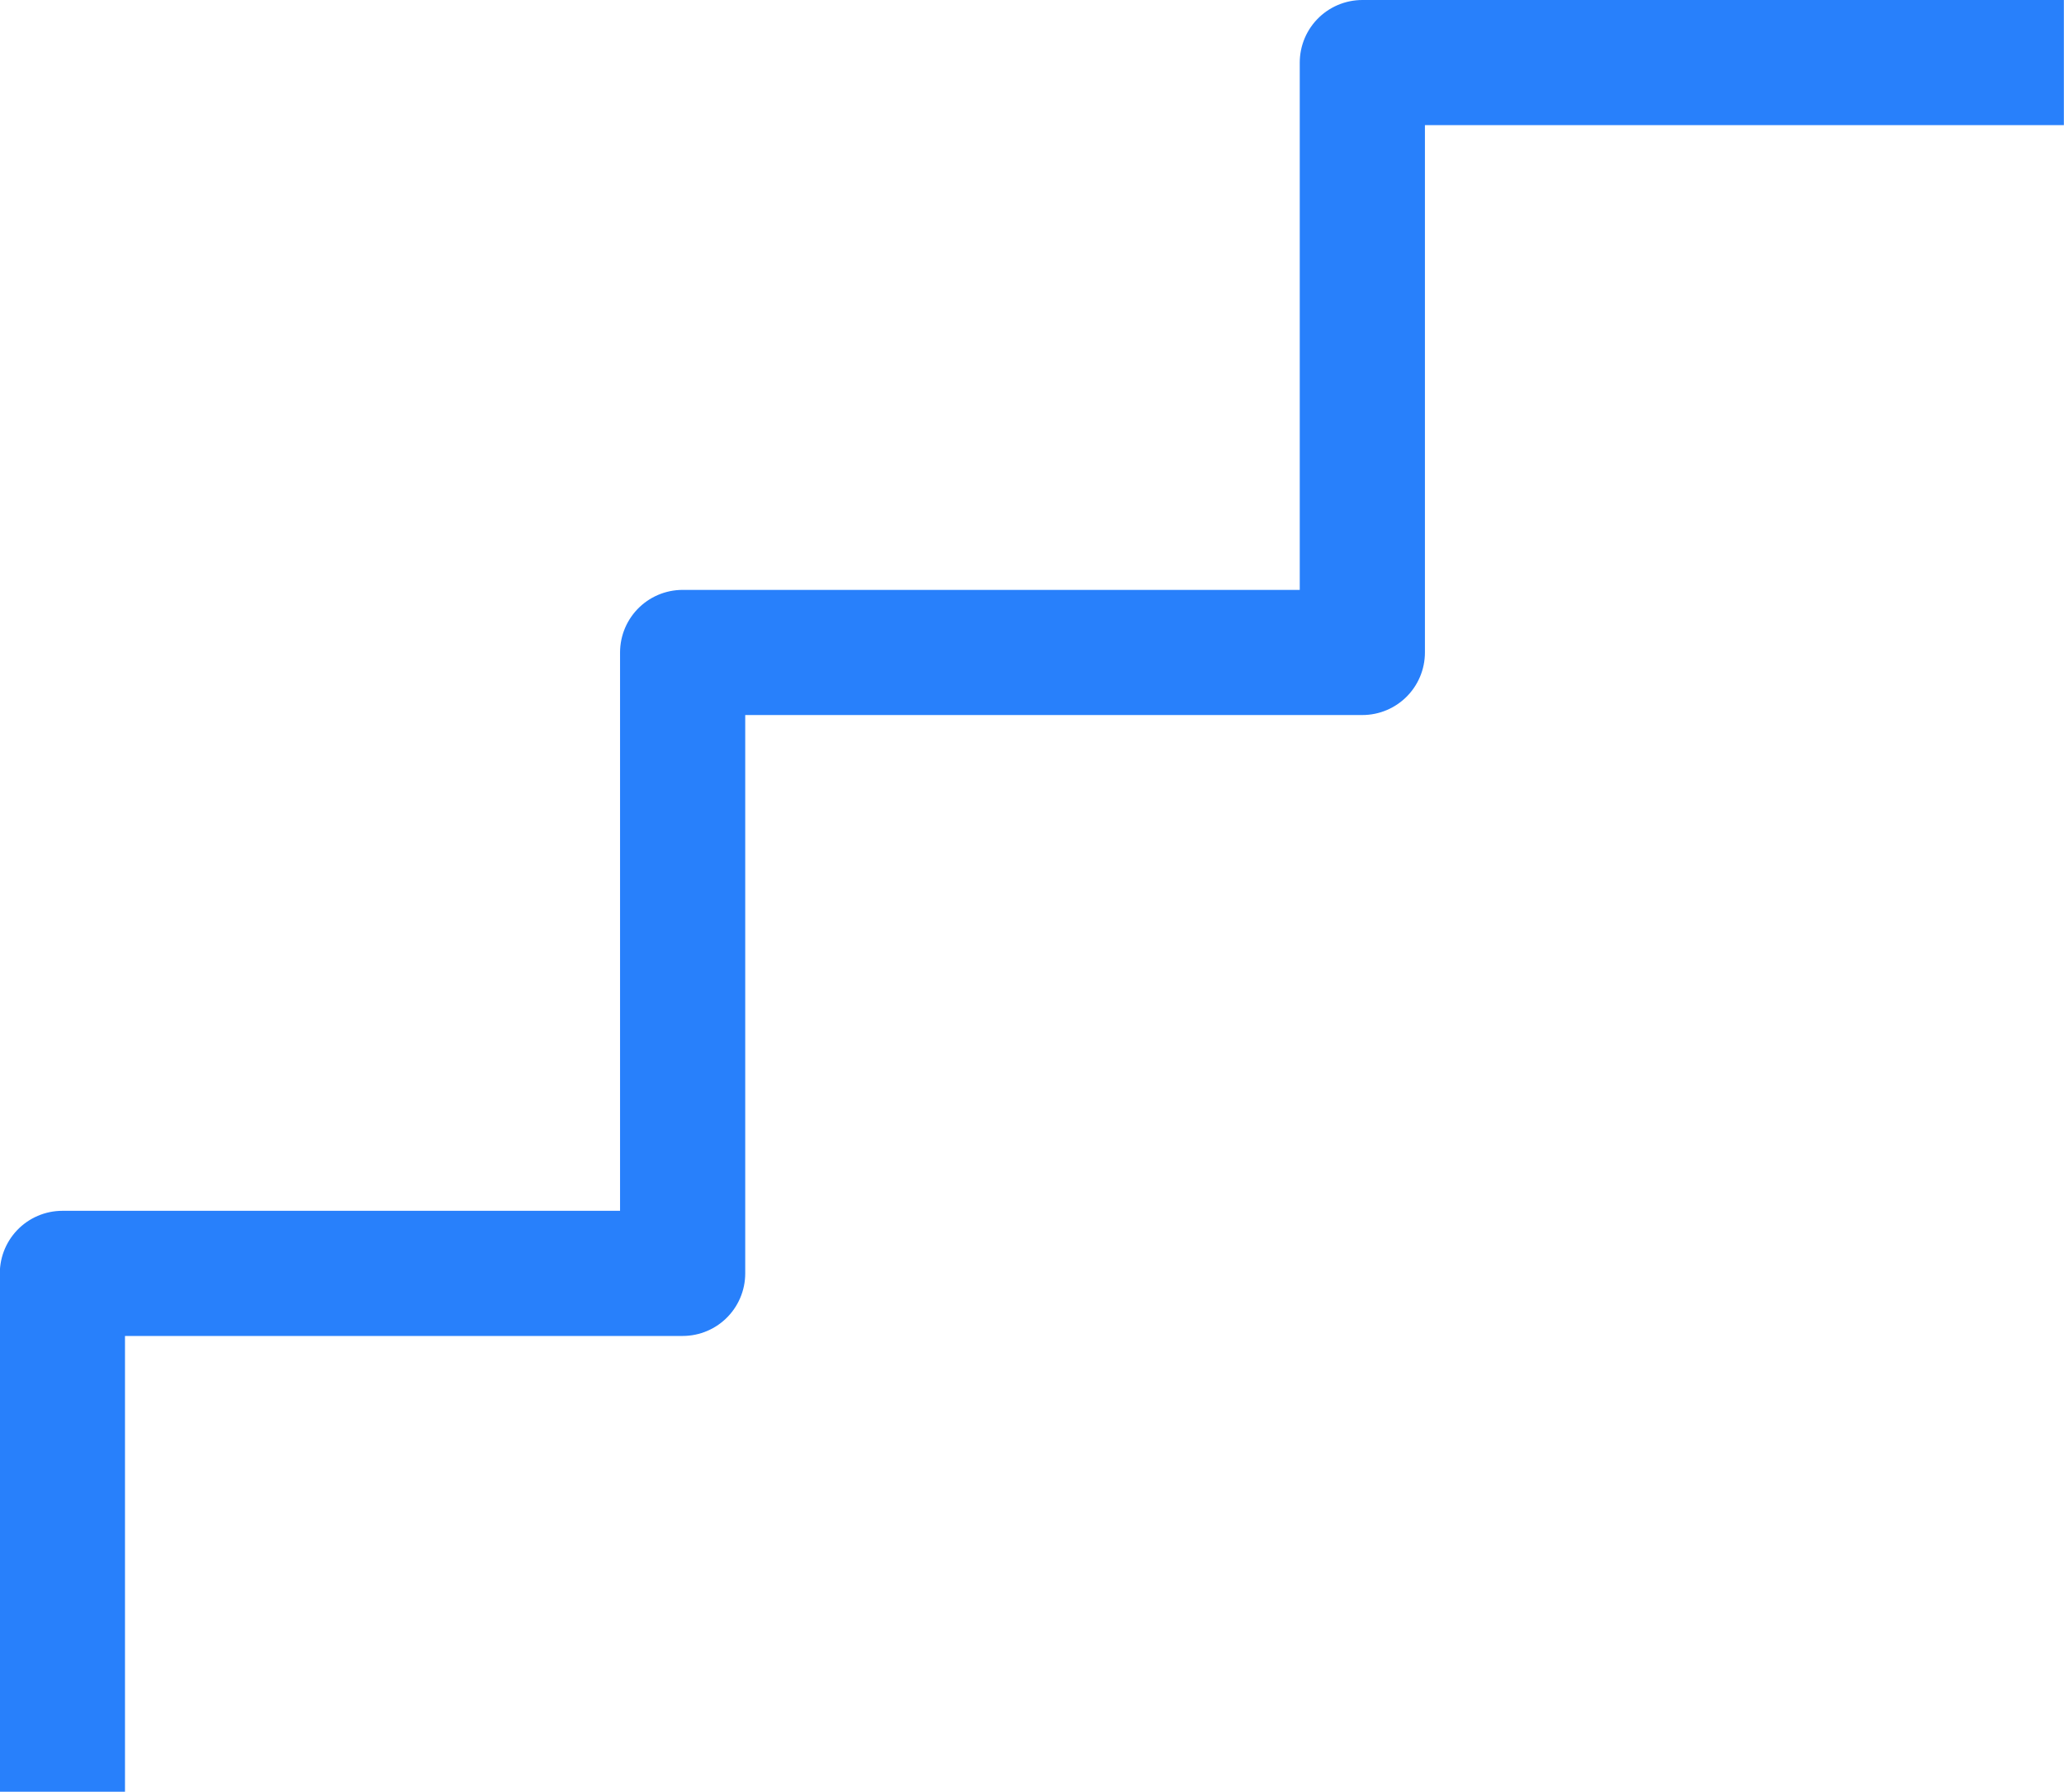 <svg xmlns="http://www.w3.org/2000/svg" width="32.978" height="28.634" viewBox="0 0 32.978 28.634"><defs><style>.a{fill:none;stroke:#2880fb;stroke-linecap:square;stroke-linejoin:round;stroke-width:2px;}</style></defs><path class="a" d="M-1669.6-5167.924v-7.284h9.91v-9.923h10.86v-9.427h10.209" transform="translate(1670.597 5195.558)"/></svg>